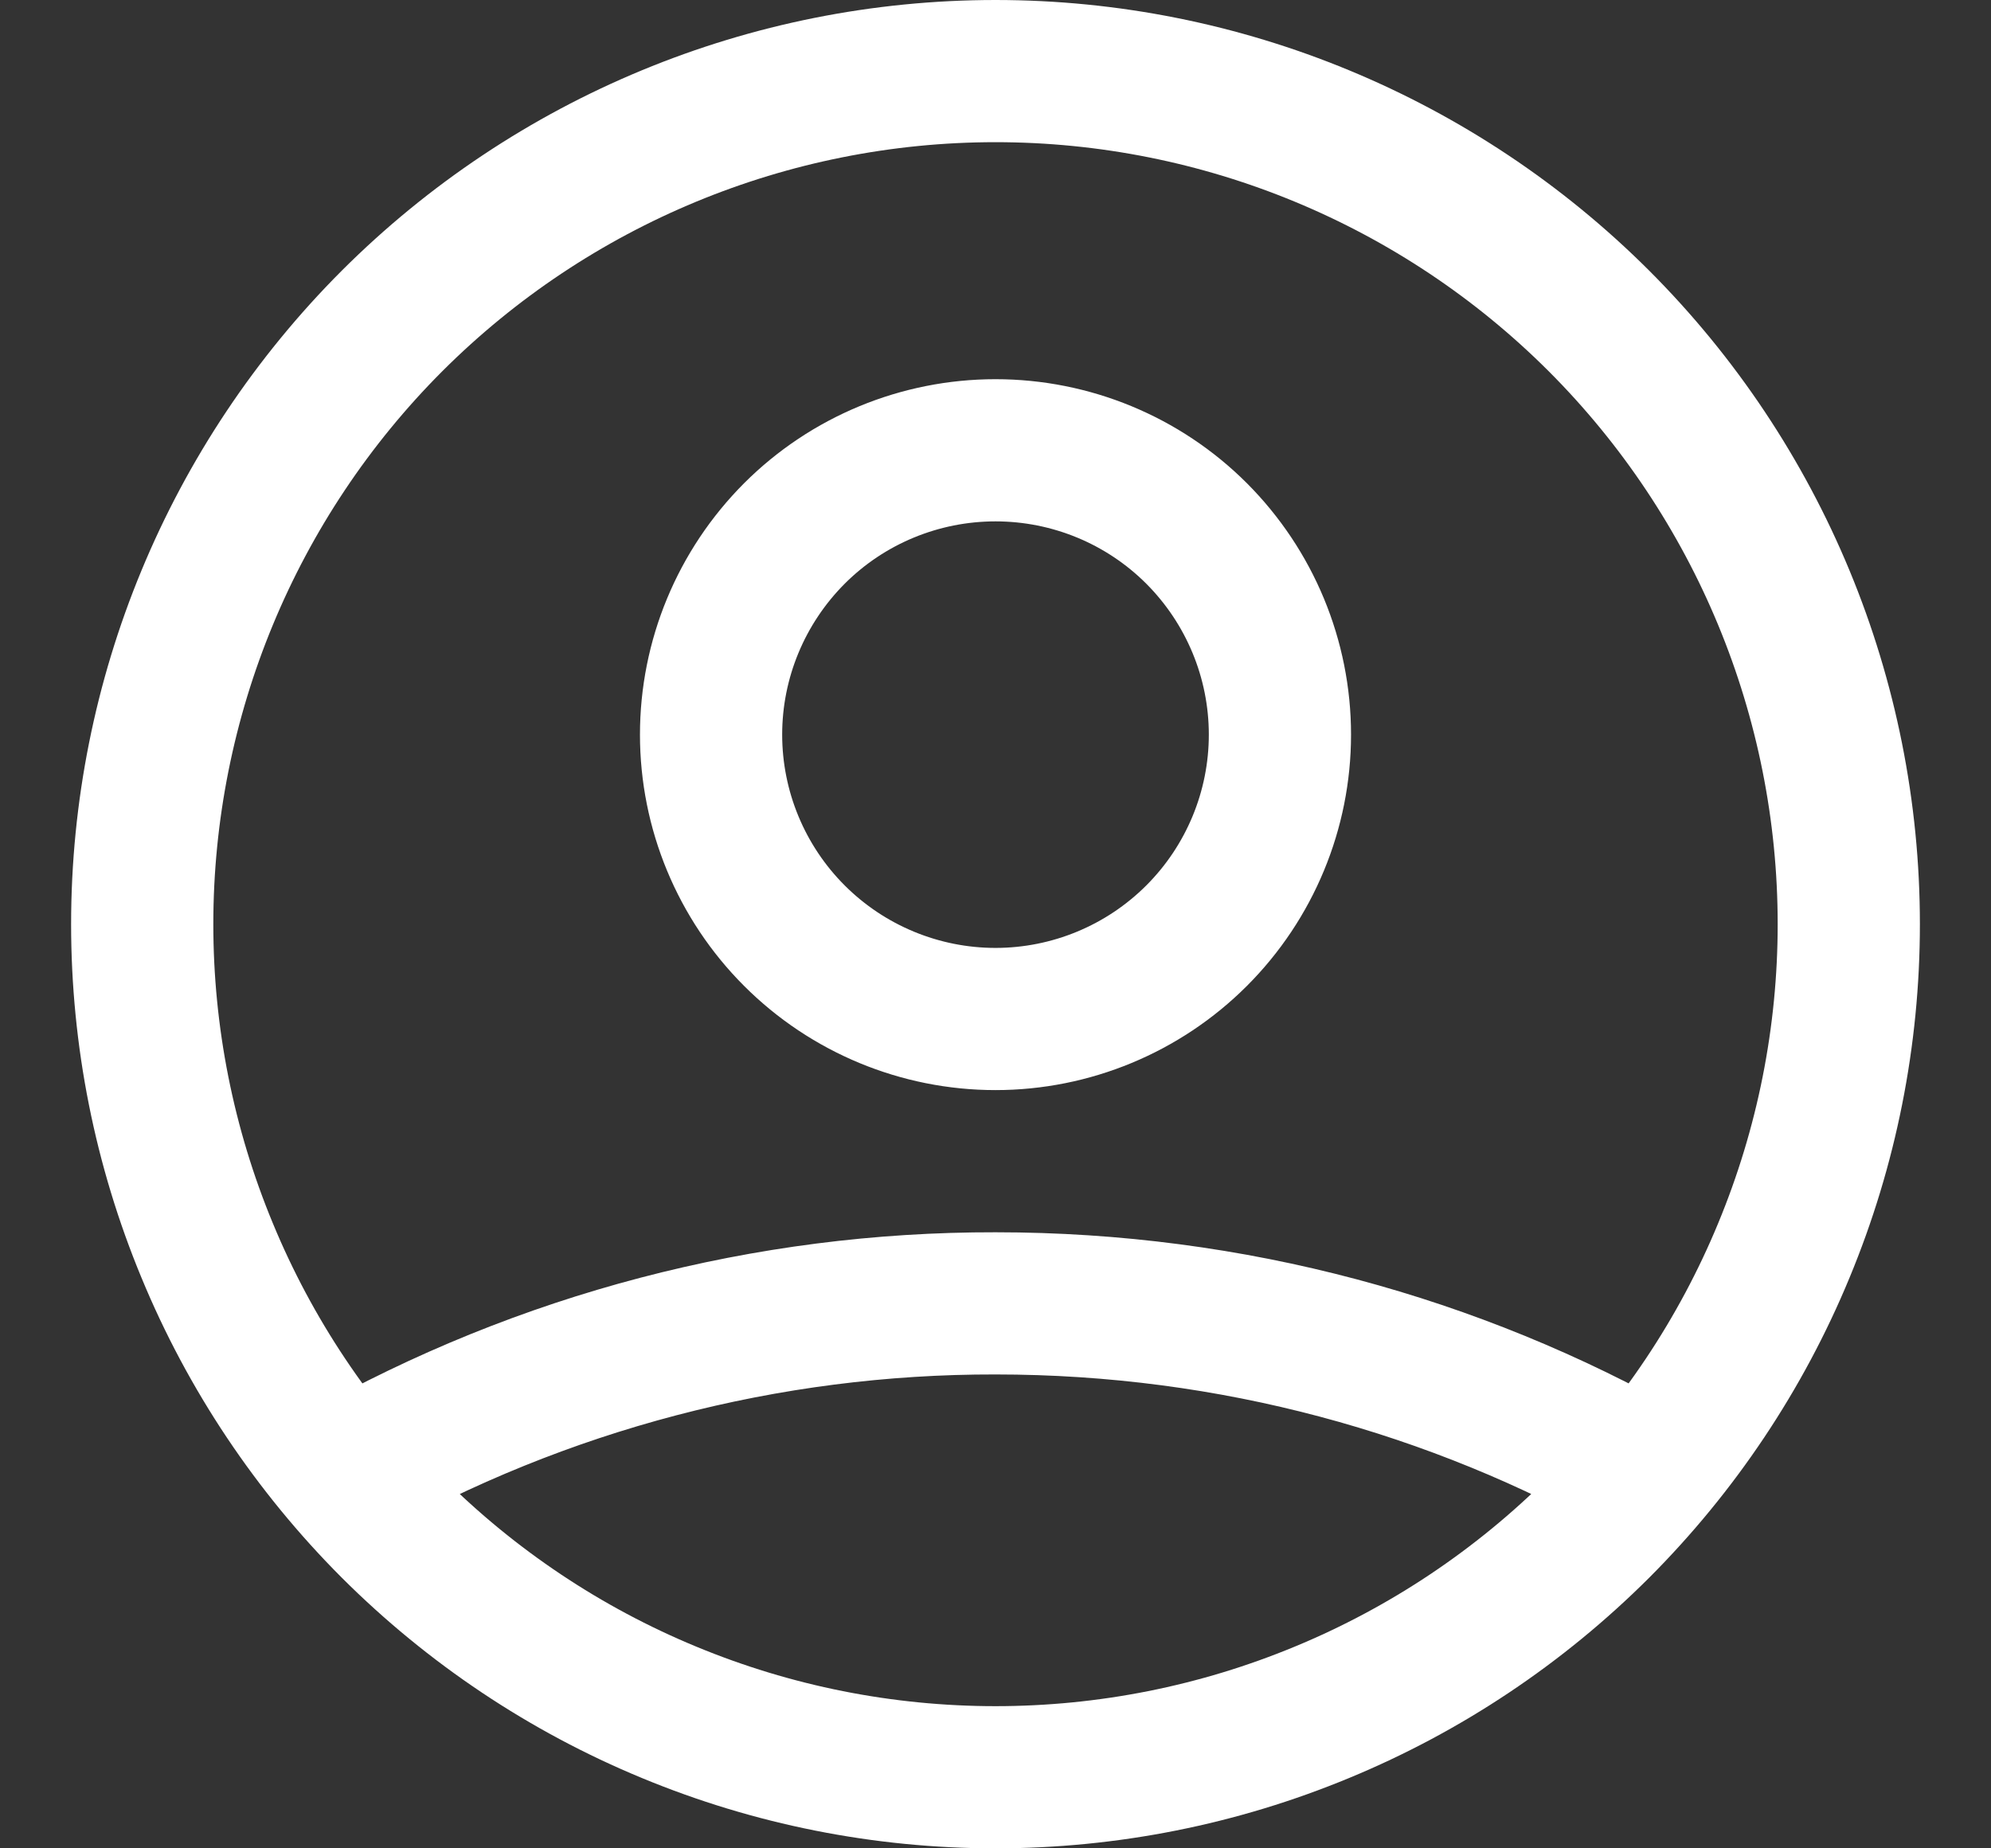 <svg xmlns="http://www.w3.org/2000/svg" width="14" height="13" viewBox="0 0 14 13" fill="none">
    <rect x="0" y="0" width="14" height="13" fill="#333333" stroke="none"/>
    <path d="M2.414 10.369C3.813 9.579 5.393 9.164 7 9.167C8.667 9.167 10.231 9.603 11.586 10.369M9 5.167C9 5.697 8.789 6.206 8.414 6.581C8.039 6.956 7.53 7.167 7 7.167C6.47 7.167 5.961 6.956 5.586 6.581C5.211 6.206 5 5.697 5 5.167C5 4.636 5.211 4.128 5.586 3.752C5.961 3.377 6.47 3.167 7 3.167C7.53 3.167 8.039 3.377 8.414 3.752C8.789 4.128 9 4.636 9 5.167ZM13 6.5C13 7.288 12.845 8.068 12.543 8.796C12.242 9.524 11.8 10.185 11.243 10.743C10.685 11.3 10.024 11.742 9.296 12.043C8.568 12.345 7.788 12.5 7 12.5C6.212 12.5 5.432 12.345 4.704 12.043C3.976 11.742 3.315 11.3 2.757 10.743C2.2 10.185 1.758 9.524 1.457 8.796C1.155 8.068 1 7.288 1 6.5C1 4.909 1.632 3.383 2.757 2.257C3.883 1.132 5.409 0.5 7 0.5C8.591 0.5 10.117 1.132 11.243 2.257C12.368 3.383 13 4.909 13 6.5Z" stroke="white" stroke-linecap="round" stroke-linejoin="round"/>
    </svg>
